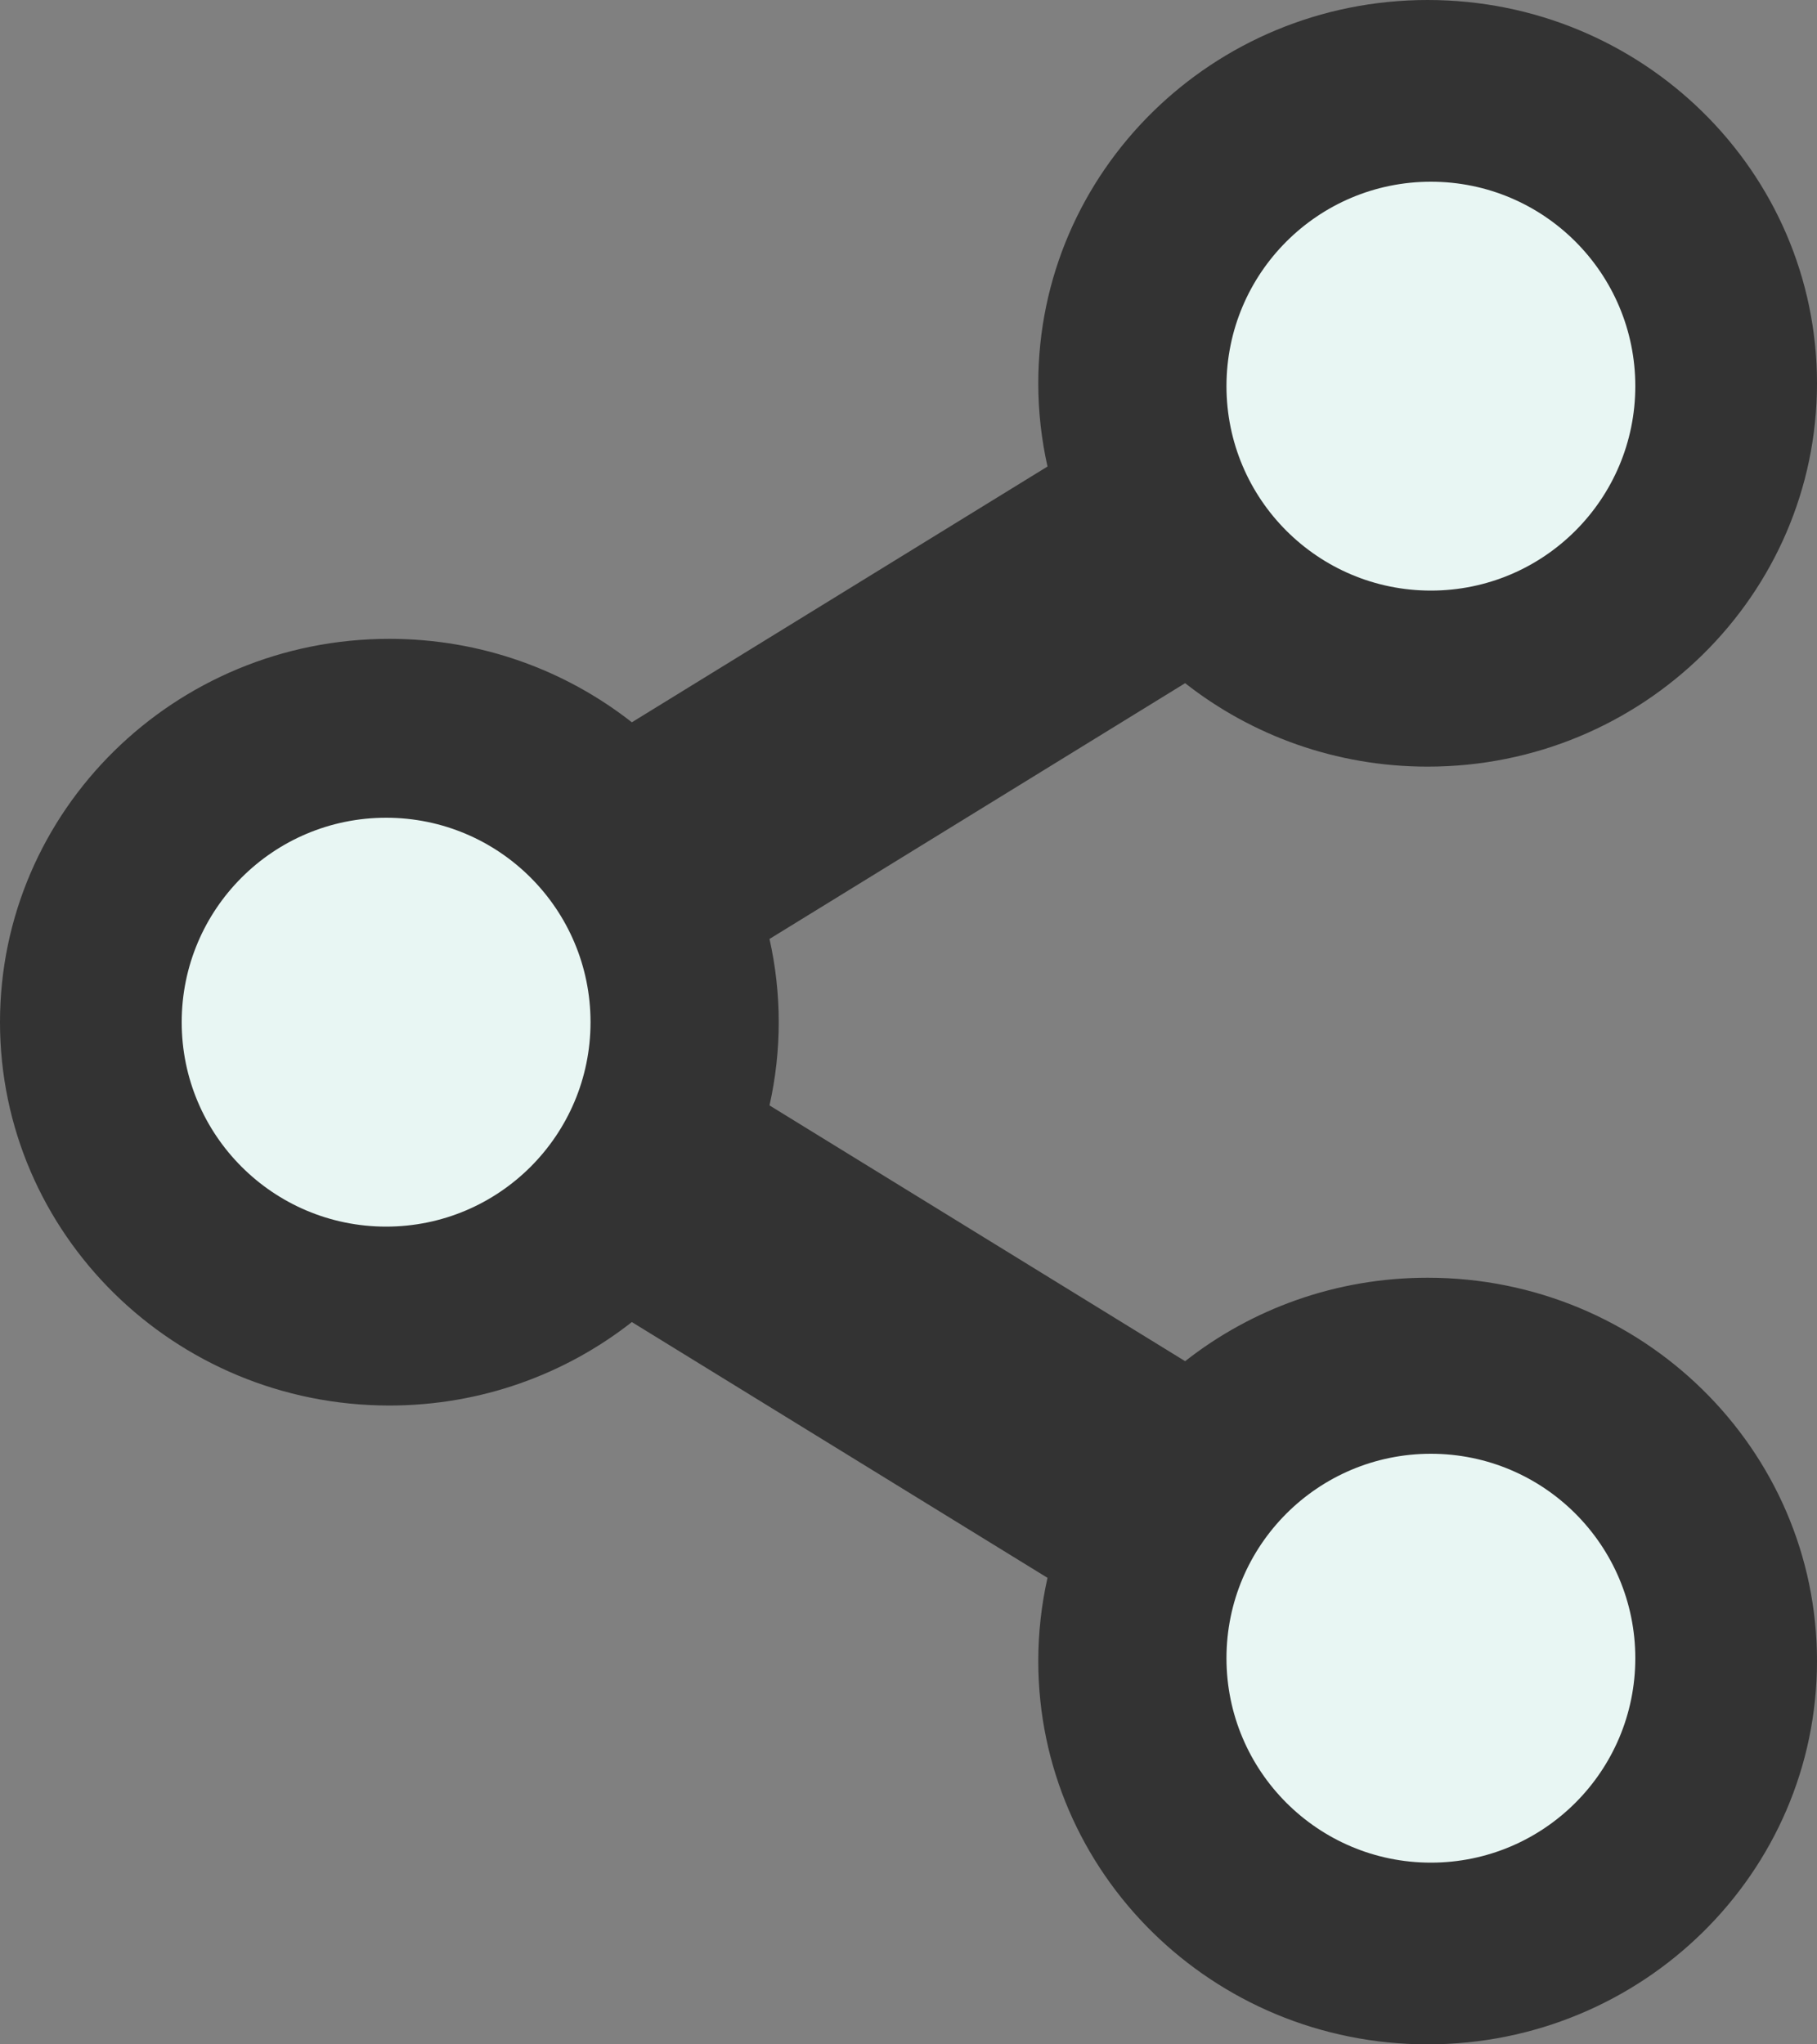 <svg width="40" height="45" viewBox="0 0 40 45" fill="none" xmlns="http://www.w3.org/2000/svg">
<rect x="0" y="0" width="40" height="45" fill="#808080" stroke="none"/>
<path d="M31.429 28.125C29.41 28.125 27.555 28.812 26.09 29.962L16.94 24.332C17.211 23.125 17.211 21.875 16.94 20.668L26.09 15.038C27.555 16.188 29.41 16.875 31.429 16.875C36.162 16.875 40 13.097 40 8.438C40 3.778 36.162 0 31.429 0C26.695 0 22.857 3.778 22.857 8.438C22.857 9.067 22.928 9.679 23.06 10.269L13.91 15.899C12.445 14.75 10.59 14.062 8.571 14.062C3.838 14.062 0 17.84 0 22.5C0 27.16 3.838 30.938 8.571 30.938C10.59 30.938 12.445 30.25 13.91 29.101L23.06 34.731C22.925 35.332 22.857 35.947 22.857 36.562C22.857 41.222 26.695 45 31.429 45C36.162 45 40 41.222 40 36.562C40 31.903 36.162 28.125 31.429 28.125Z" fill="#333333"/>
<circle cx="8.5" cy="22.5" r="4.5" fill="#E8F6F3"/>
<circle cx="31.5" cy="8.5" r="4.5" fill="#E8F6F3"/>
<circle cx="31.5" cy="36.5" r="4.5" fill="#E8F6F3"/>
</svg>
